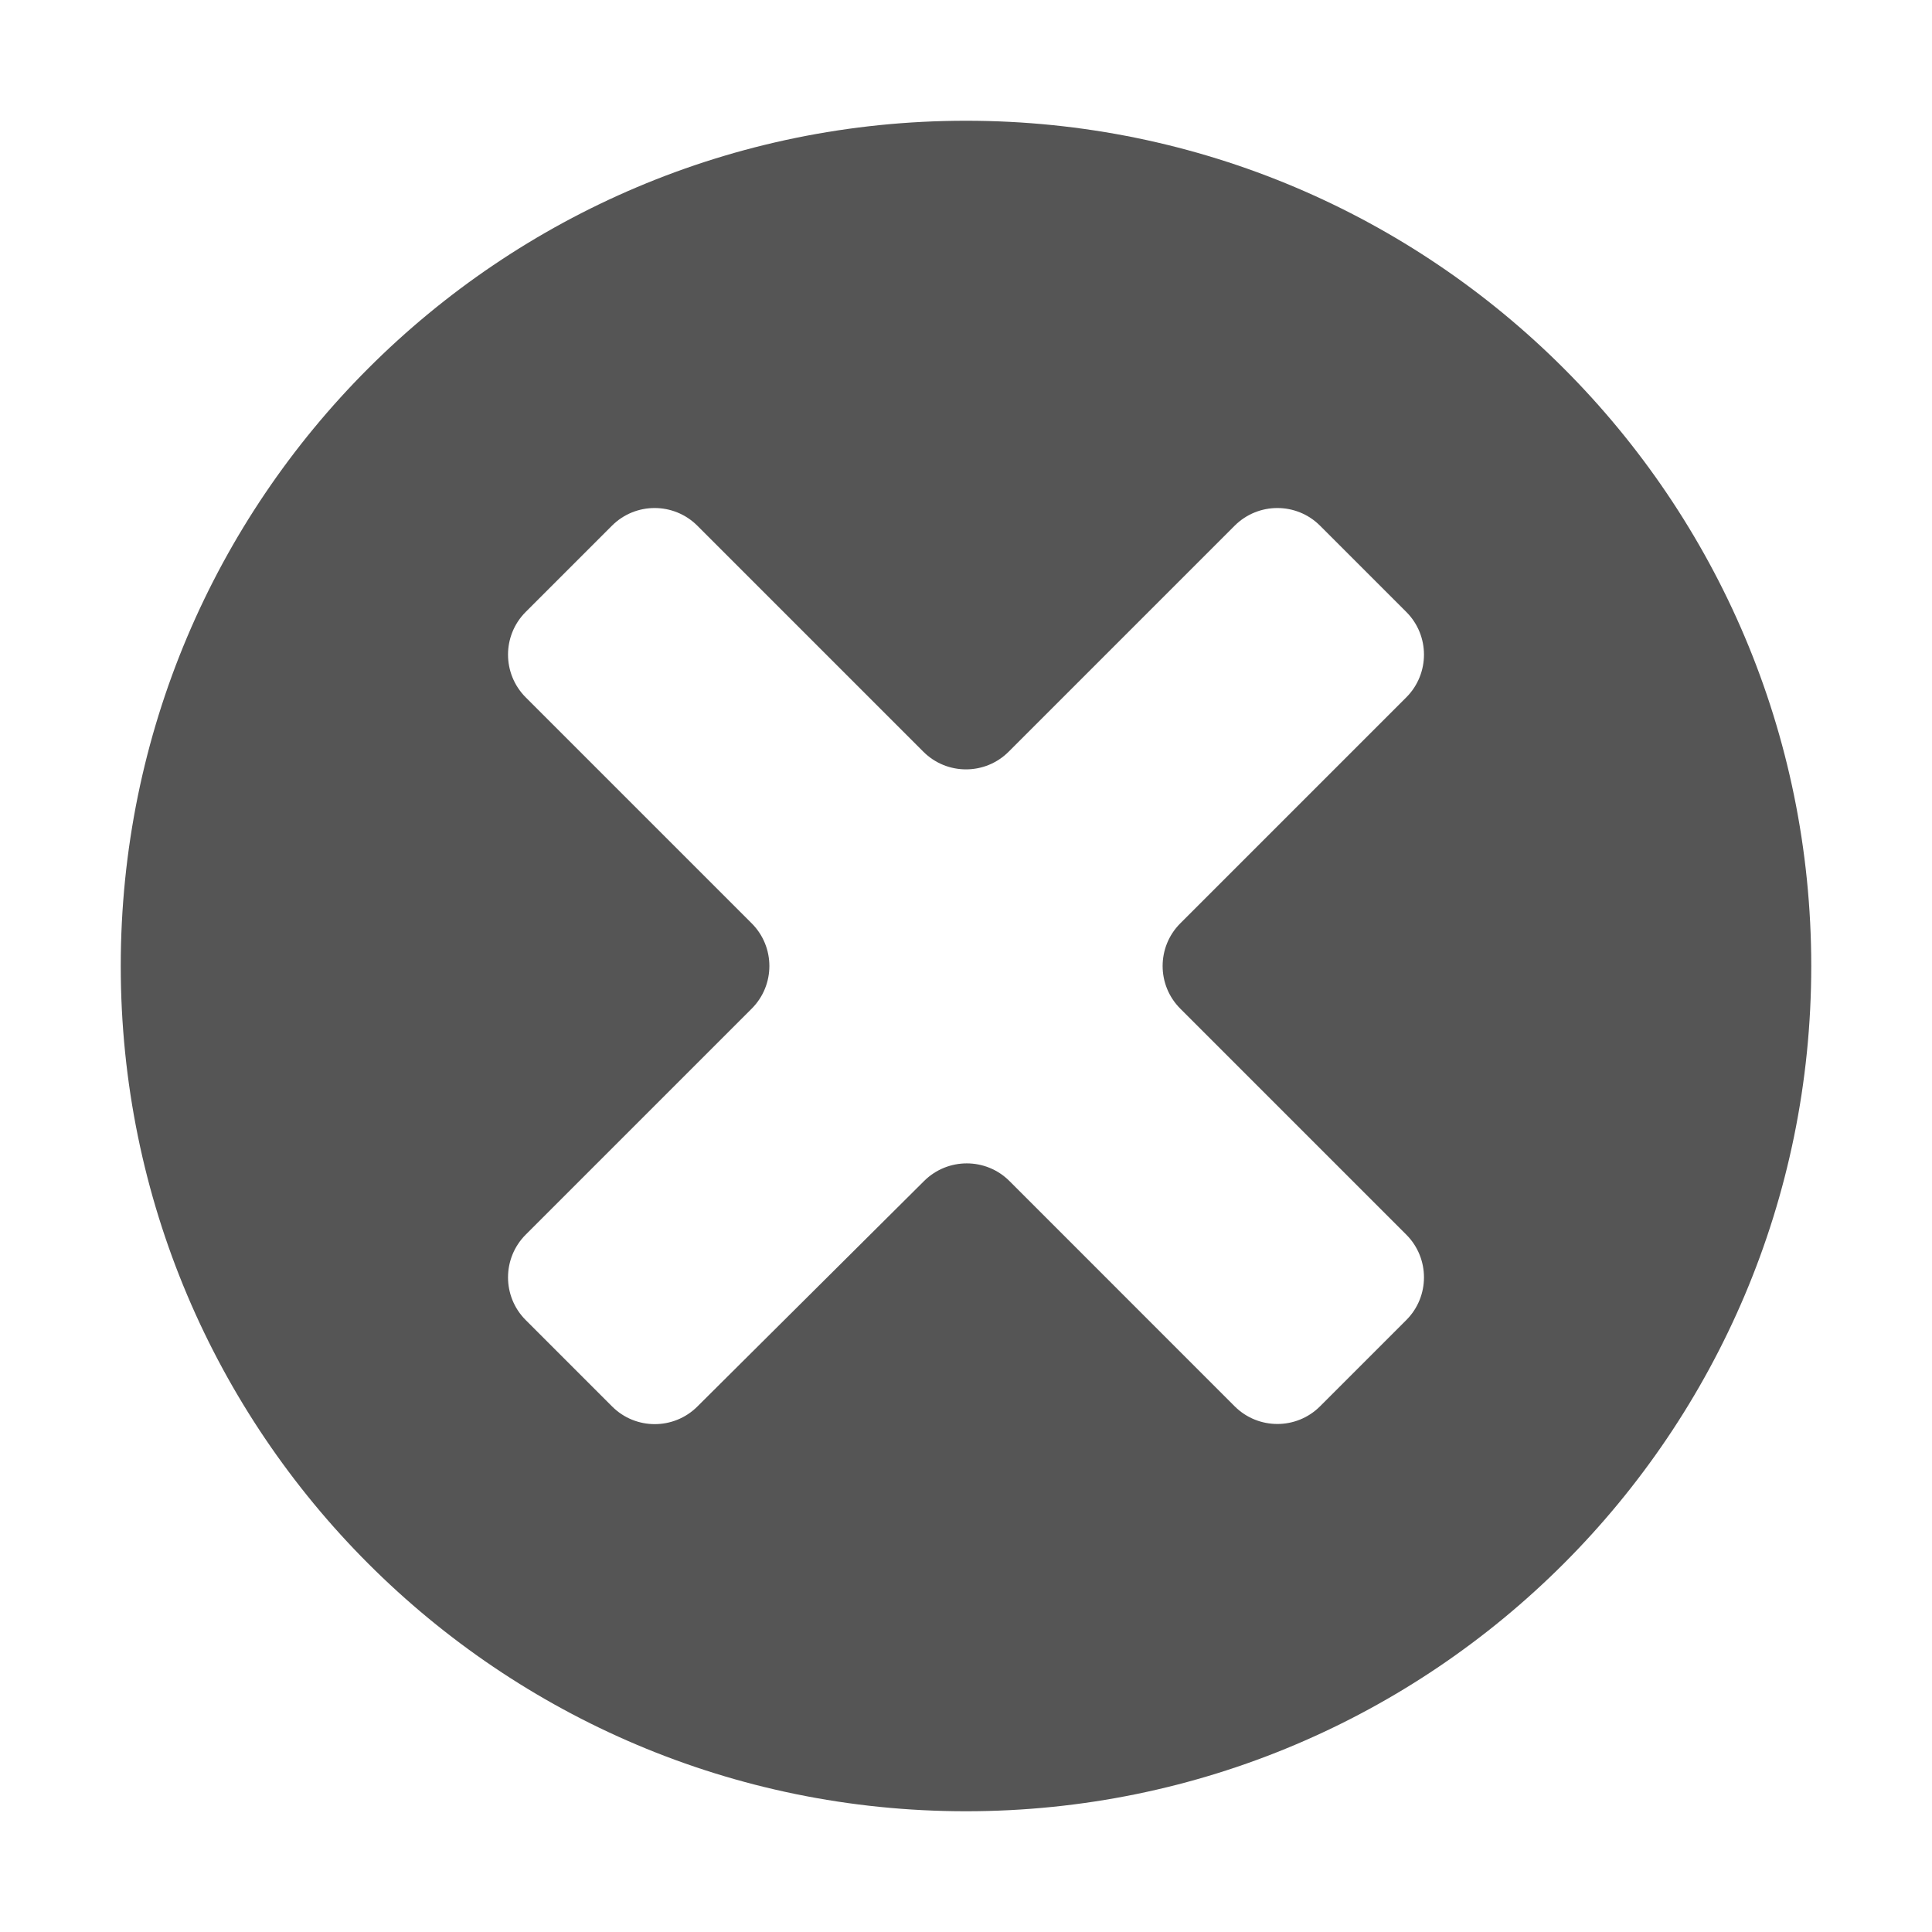 <svg viewBox="0 0 32 32" fill="none" xmlns="http://www.w3.org/2000/svg">
<path fill-rule="evenodd" clip-rule="evenodd" d="M16 30C23.732 30 30 23.732 30 16C30 8.268 23.732 2 16 2C8.268 2 2 8.268 2 16C2 23.732 8.268 30 16 30ZM21.864 23.293L23.293 21.864C23.683 21.474 23.683 20.841 23.293 20.45L19.55 16.707C19.159 16.317 19.159 15.683 19.55 15.293L23.293 11.55C23.683 11.159 23.683 10.526 23.293 10.136L21.864 8.707C21.474 8.317 20.841 8.317 20.45 8.707L16.707 12.45C16.317 12.841 15.683 12.841 15.293 12.45L11.55 8.707C11.159 8.317 10.526 8.317 10.136 8.707L8.707 10.136C8.317 10.526 8.317 11.159 8.707 11.55L12.45 15.293C12.841 15.683 12.841 16.317 12.45 16.707L8.707 20.45C8.317 20.841 8.317 21.474 8.707 21.864L10.138 23.295C10.527 23.685 11.159 23.686 11.55 23.297L15.307 19.56C15.698 19.172 16.33 19.172 16.72 19.562L20.45 23.293C20.841 23.683 21.474 23.683 21.864 23.293Z" fill="#555555"/>
</svg>
